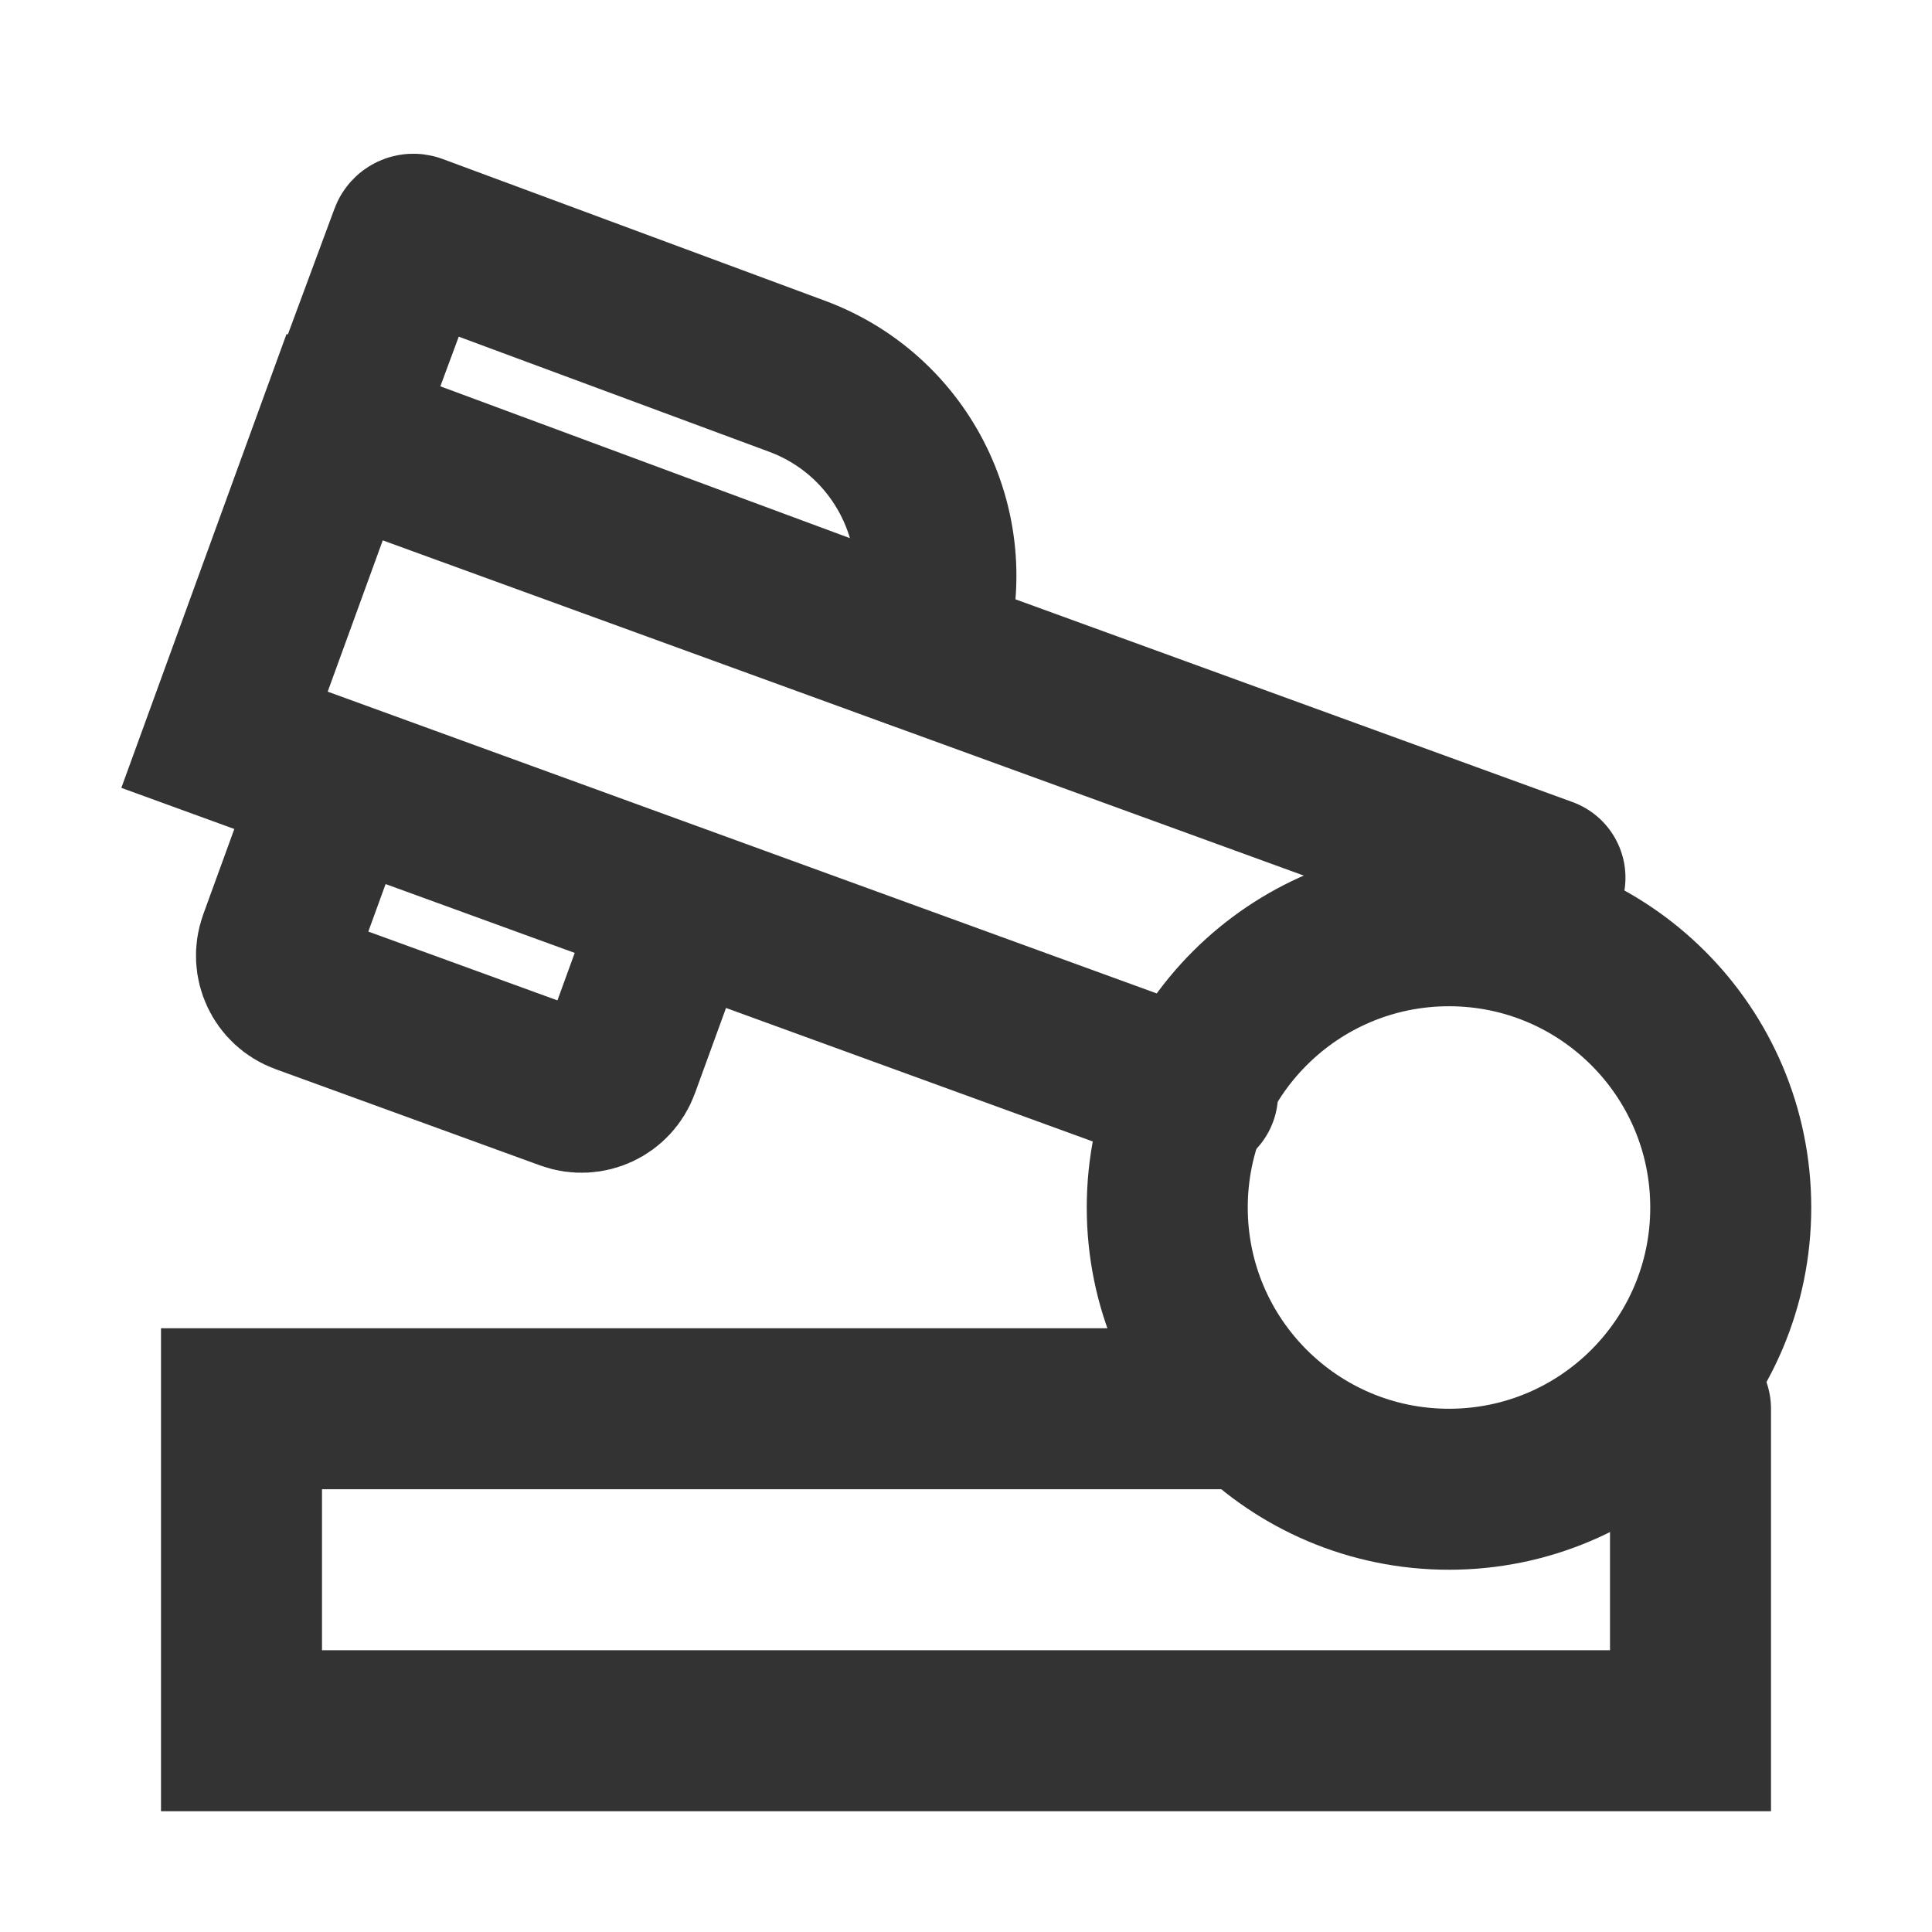 <?xml version="1.0" encoding="UTF-8"?><svg width="24" height="24" viewBox="0 0 48 48" fill="none" xmlns="http://www.w3.org/2000/svg"><path d="M42 35V43H6V35H31" stroke="#333" stroke-width="4" stroke-linecap="round" stroke-linejoin="miter"/><path d="M38.384 21.806L8.314 10.862L5.578 18.379L29.753 27.179" stroke="#333" stroke-width="4" stroke-linecap="round" stroke-linejoin="miter"/><path d="M8.37 10.778L22.882 16.158C22.898 16.164 22.916 16.156 22.922 16.14V16.14C23.936 13.403 22.54 10.363 19.803 9.348L10.301 5.825C10.255 5.808 10.203 5.832 10.186 5.878L8.37 10.778Z" stroke="#333" stroke-width="4" stroke-linecap="round" stroke-linejoin="miter"/><path d="M16.755 22.72L15.386 26.479C15.198 26.998 14.624 27.265 14.105 27.076L7.527 24.682C7.008 24.493 6.74 23.92 6.929 23.401L8.297 19.642" stroke="#333" stroke-width="4" stroke-linecap="round" stroke-linejoin="miter"/><circle cx="36" cy="30" r="7" fill="none" stroke="#333" stroke-width="4"/></svg>